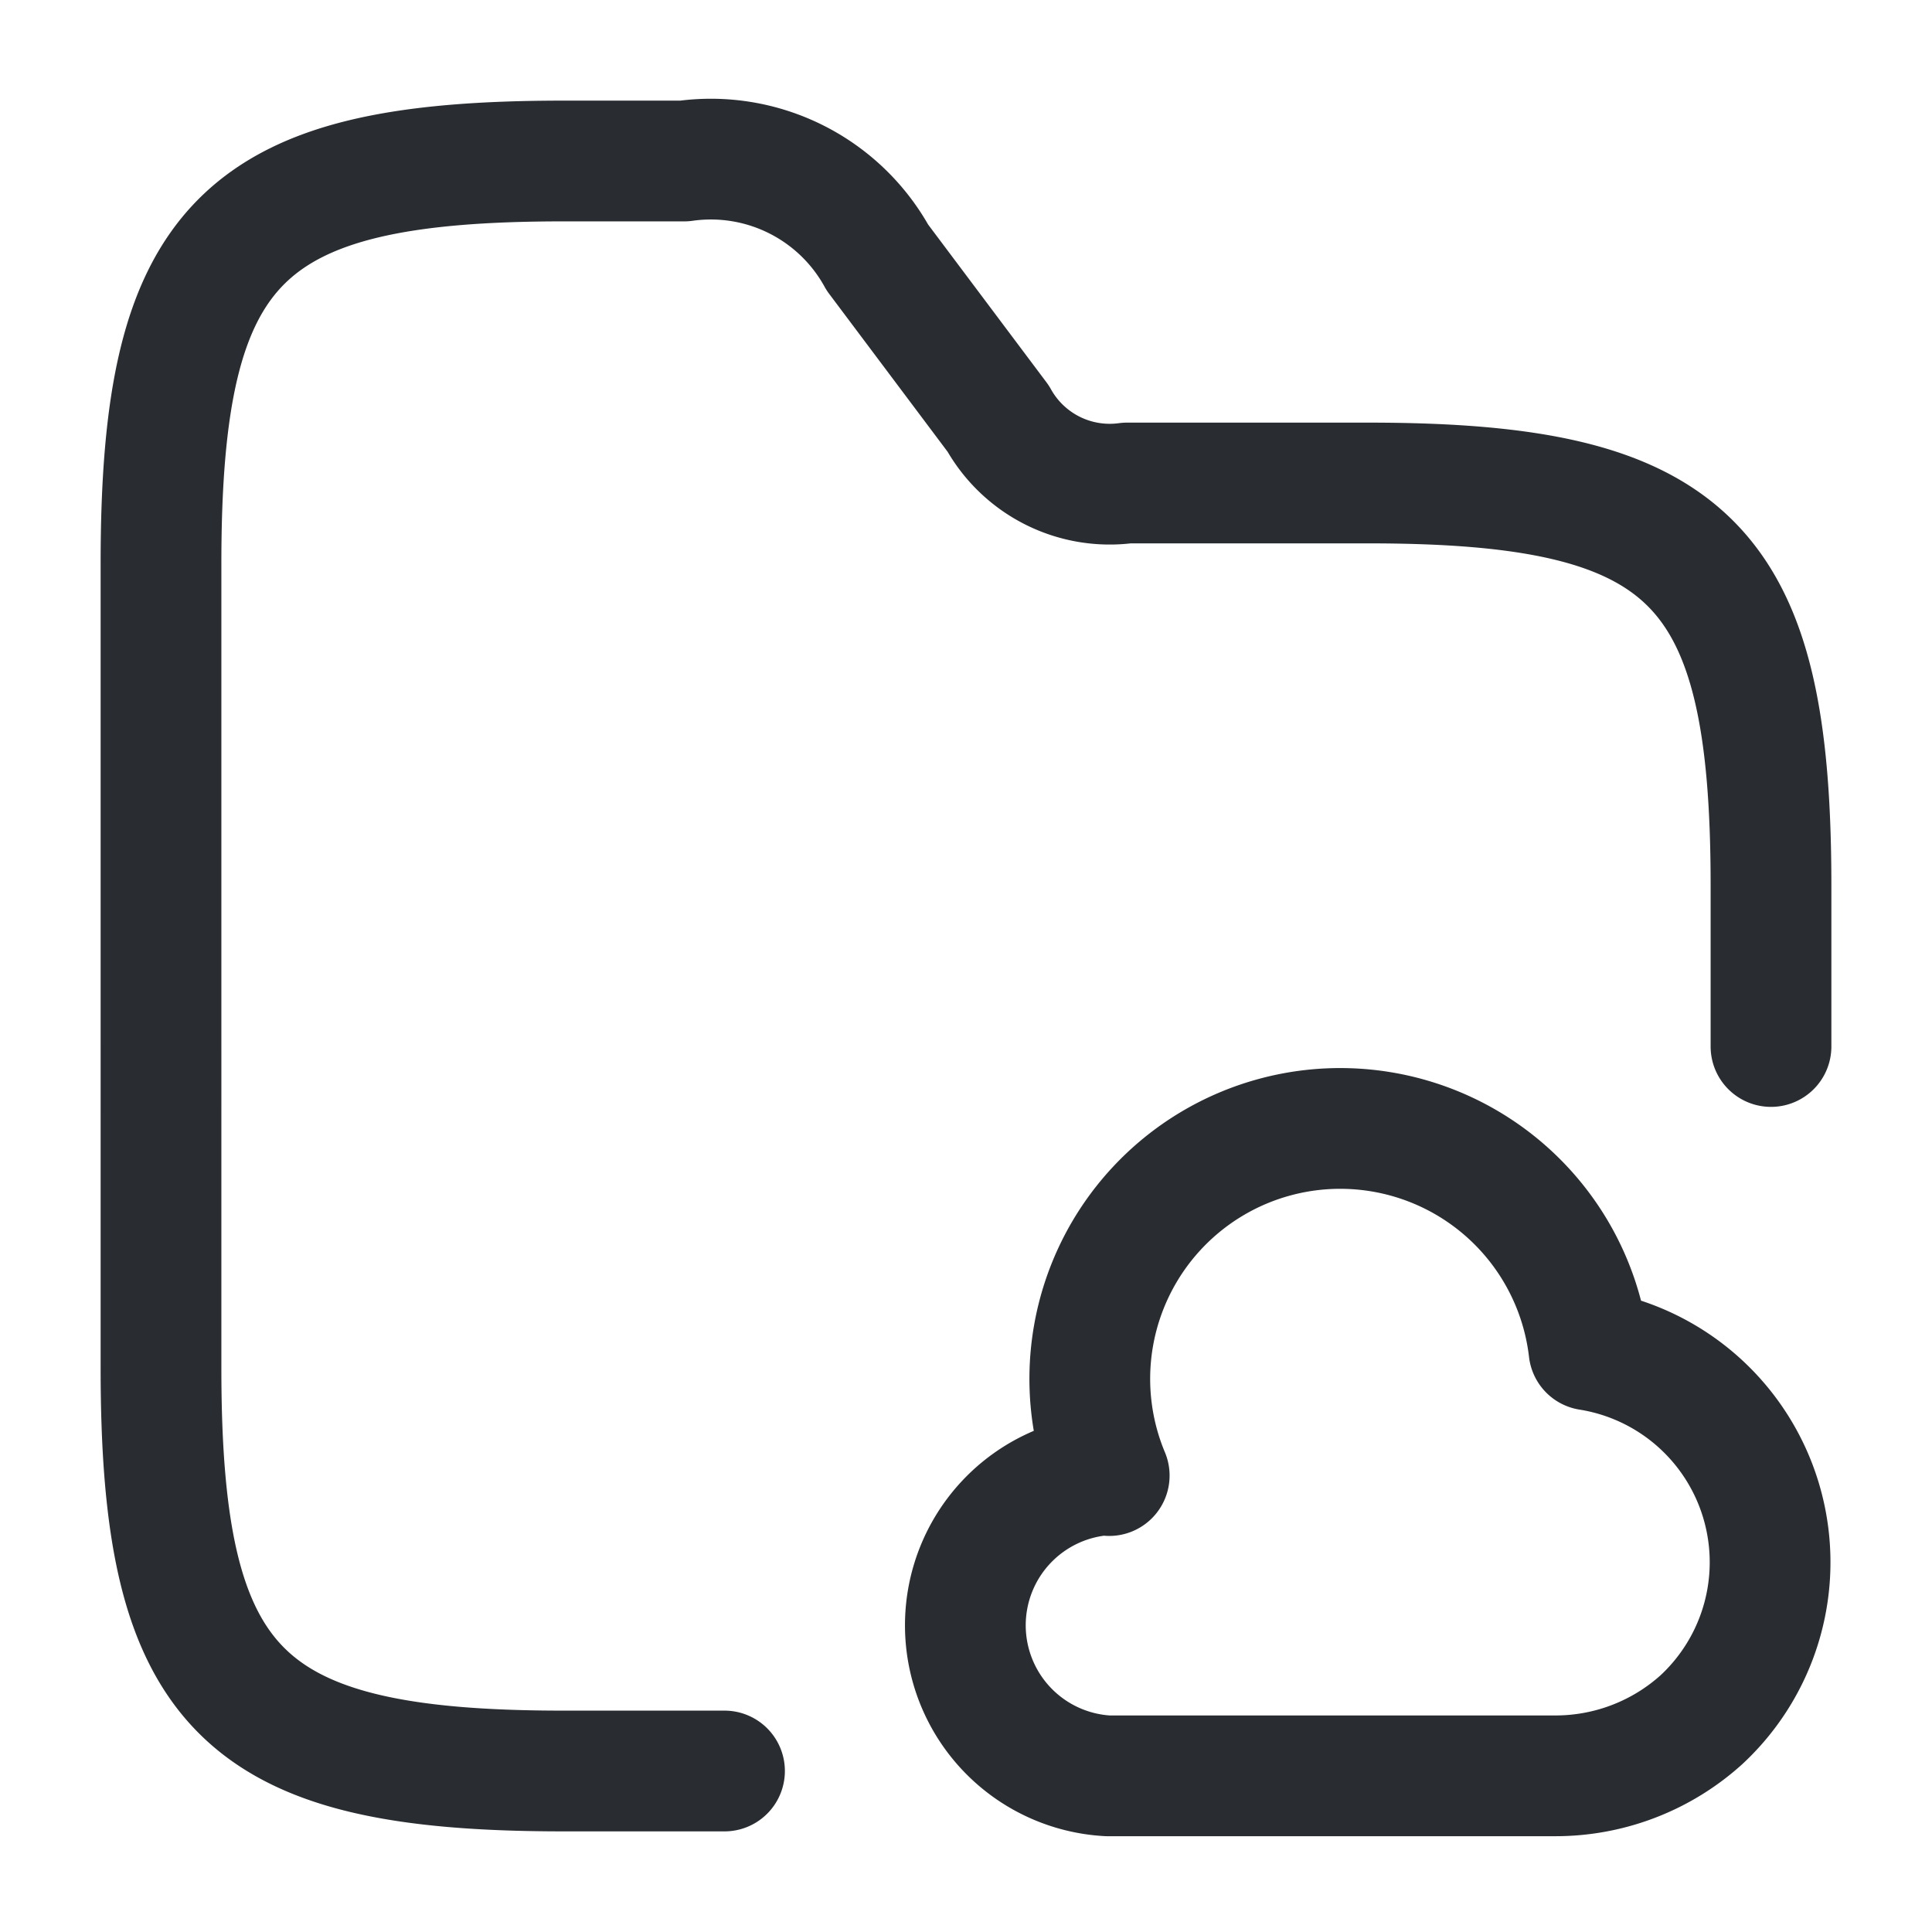 <svg xmlns="http://www.w3.org/2000/svg" width="24" height="24" viewBox="0 0 24 24">
  <g id="vuesax_linear_folder-cloud" data-name="vuesax/linear/folder-cloud" transform="translate(-556 -188)">
    <g id="folder-cloud">
      <path id="Vector" d="M7,20H5c-4,0-5-1-5-5V5C0,1,1,0,5,0H6.5A2.362,2.362,0,0,1,8.9,1.2l1.5,2A1.585,1.585,0,0,0,12,4h3c4,0,5,1,5,5v2" transform="translate(558 190)" fill="none" stroke="#292d32" stroke-linecap="round" stroke-linejoin="round" stroke-width="1.5"/>
      <g id="Group">
        <path id="Vector-2" data-name="Vector" d="M1.762,4.316a1.873,1.873,0,0,0,0,3.74h5.56a2.706,2.706,0,0,0,1.82-.7,2.67,2.67,0,0,0-1.4-4.59,3.111,3.111,0,1,0-5.96,1.56" transform="translate(567.997 202.004)" fill="none" stroke="#292d32" stroke-linecap="round" stroke-linejoin="round" stroke-width="1.5"/>
      </g>
      <path id="Vector-3" data-name="Vector" d="M0,0H24V24H0Z" transform="translate(556 188)" fill="none" opacity="0"/>
    </g>
  </g>
</svg>
